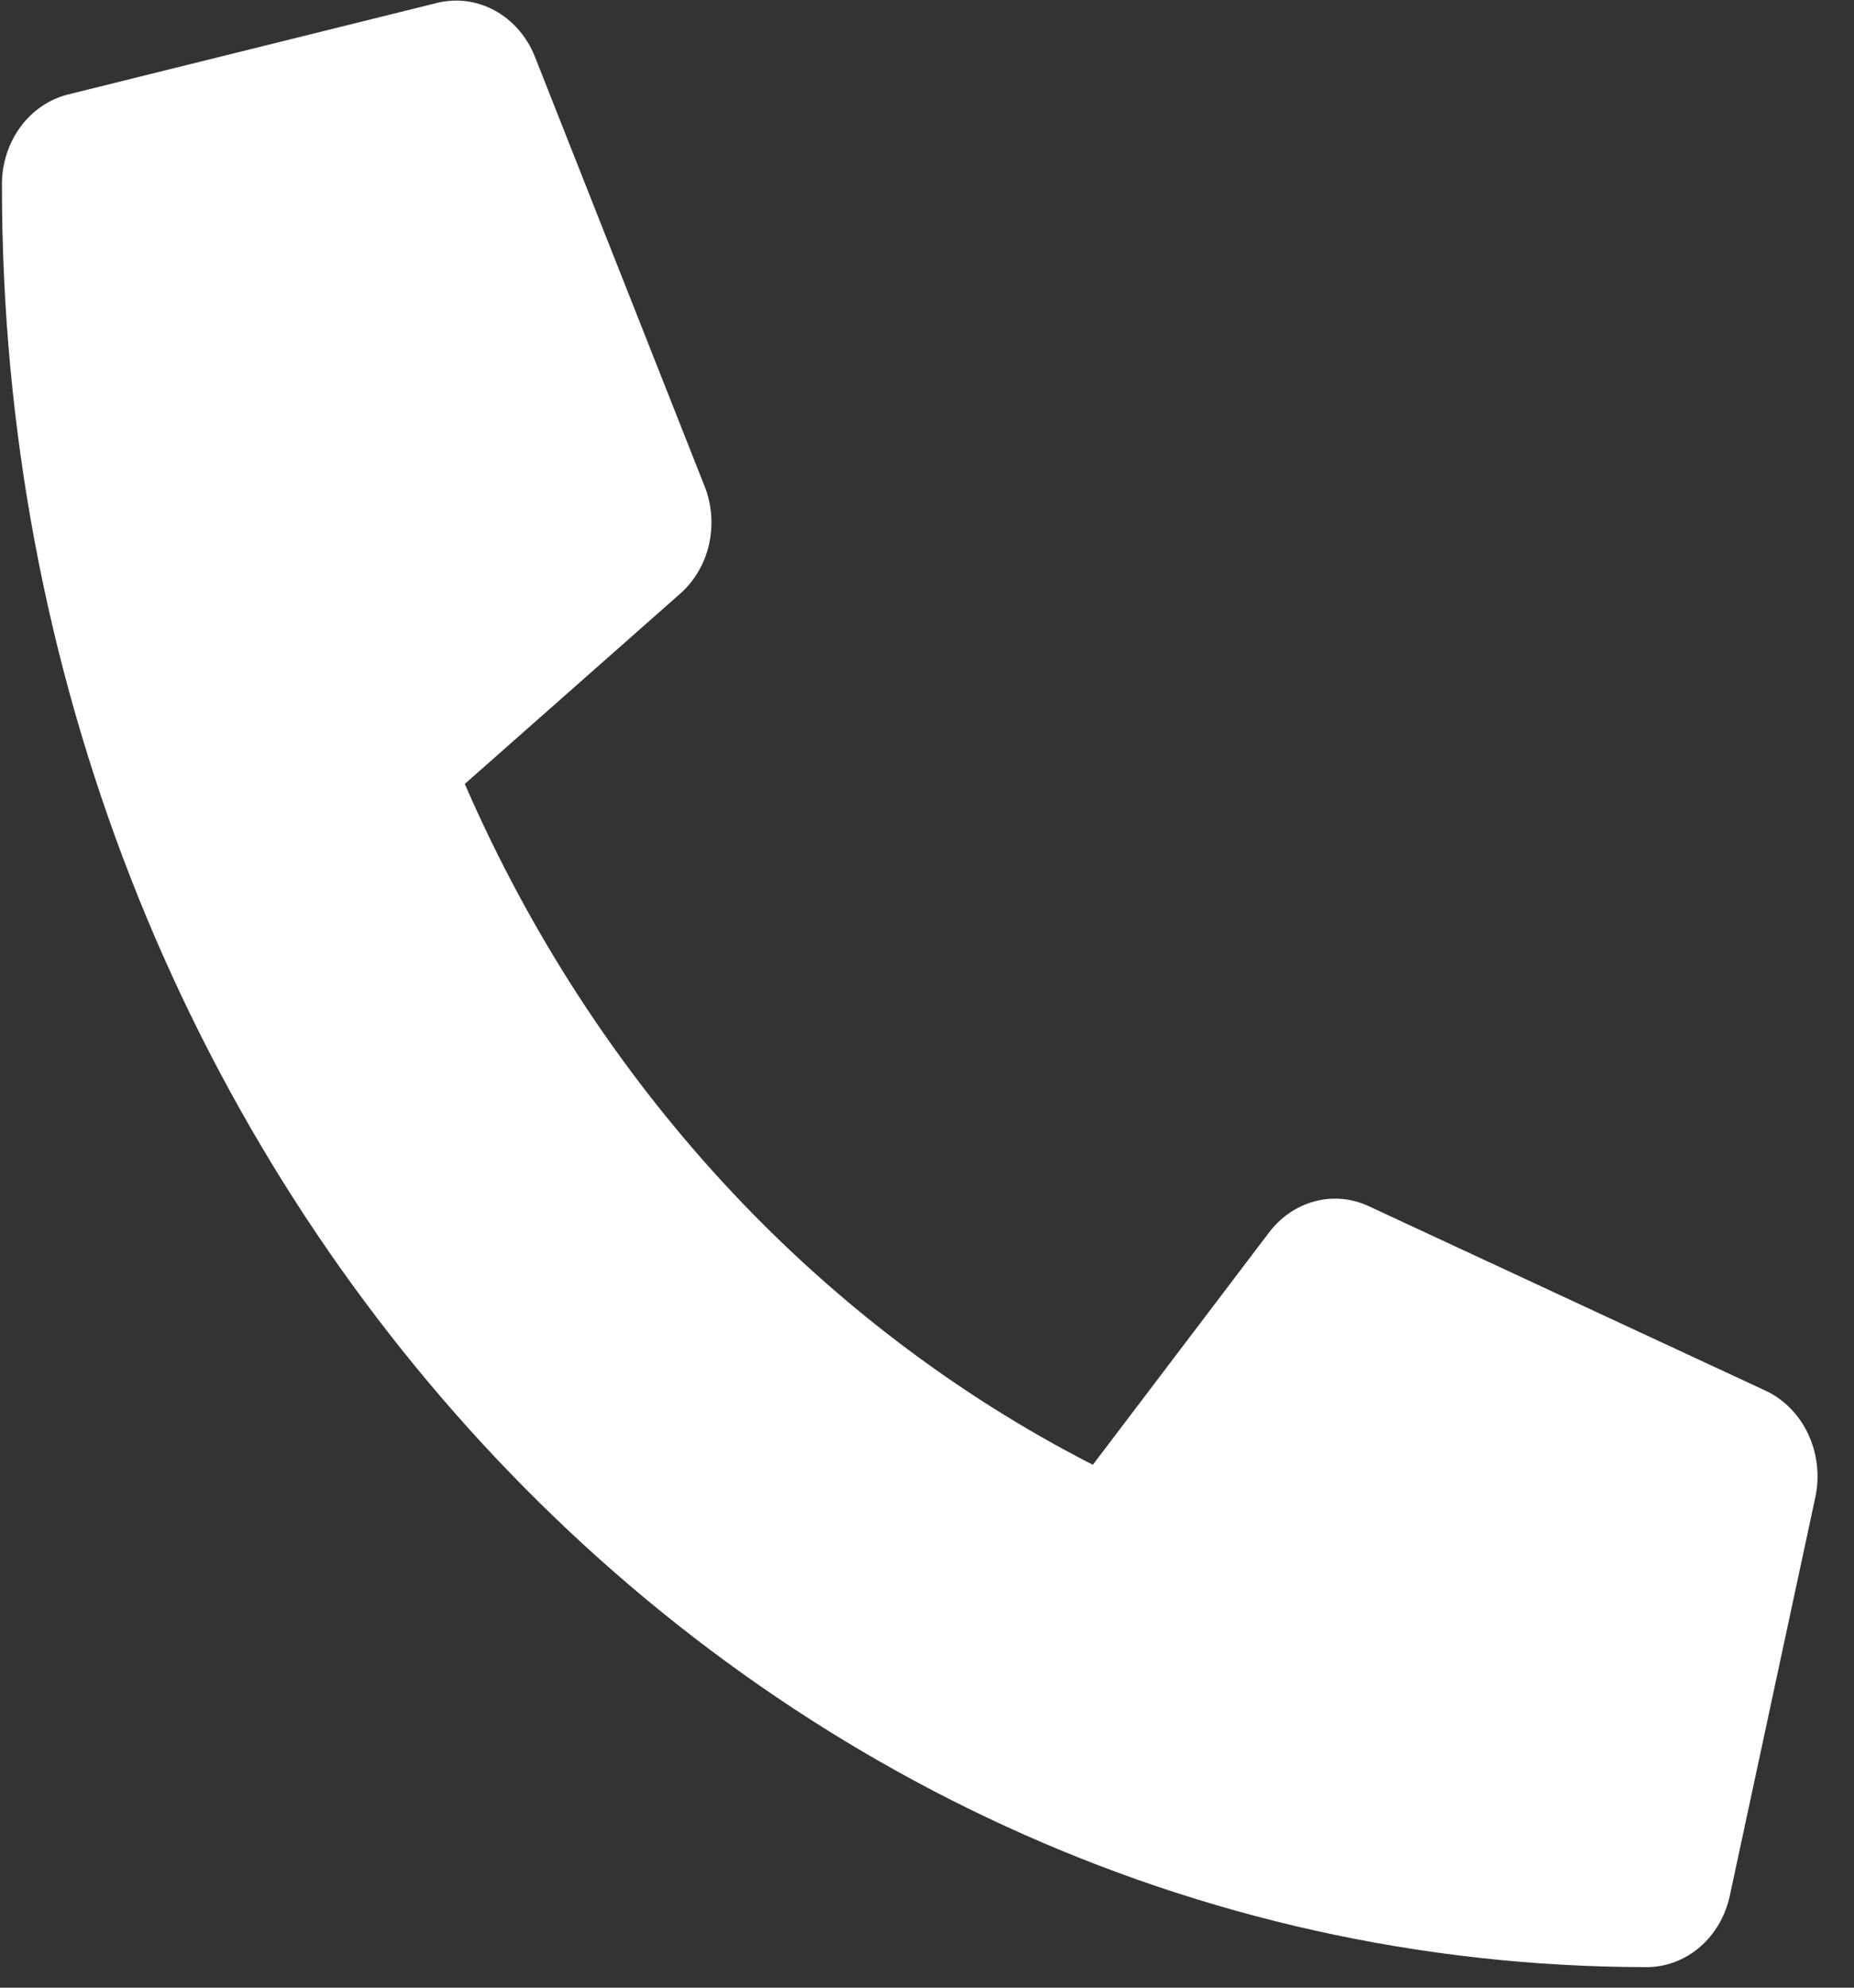 <svg width="42" height="45" viewBox="0 0 42 45" fill="none" xmlns="http://www.w3.org/2000/svg">
<rect x="0" y="0" width="42" height="45" fill="#333333" stroke="none"/>
<path d="M40.002 31.487L31.002 27.305C30.618 27.127 30.19 27.089 29.784 27.197C29.378 27.305 29.015 27.552 28.75 27.901L24.757 33.162C18.502 29.965 13.472 24.515 10.529 17.748L15.405 13.444C15.73 13.159 15.96 12.768 16.061 12.329C16.161 11.89 16.127 11.428 15.963 11.012L12.114 1.275C11.934 0.827 11.615 0.461 11.211 0.24C10.808 0.019 10.346 -0.043 9.905 0.065L1.541 2.139C1.116 2.245 0.736 2.503 0.464 2.872C0.193 3.241 0.044 3.698 0.044 4.17C0.019 26.457 16.714 44.508 37.303 44.535C37.74 44.535 38.163 44.376 38.505 44.083C38.847 43.79 39.087 43.38 39.186 42.921L41.126 33.887C41.226 33.408 41.168 32.906 40.963 32.468C40.758 32.03 40.418 31.683 40.002 31.487Z" fill="white"/>
</svg>